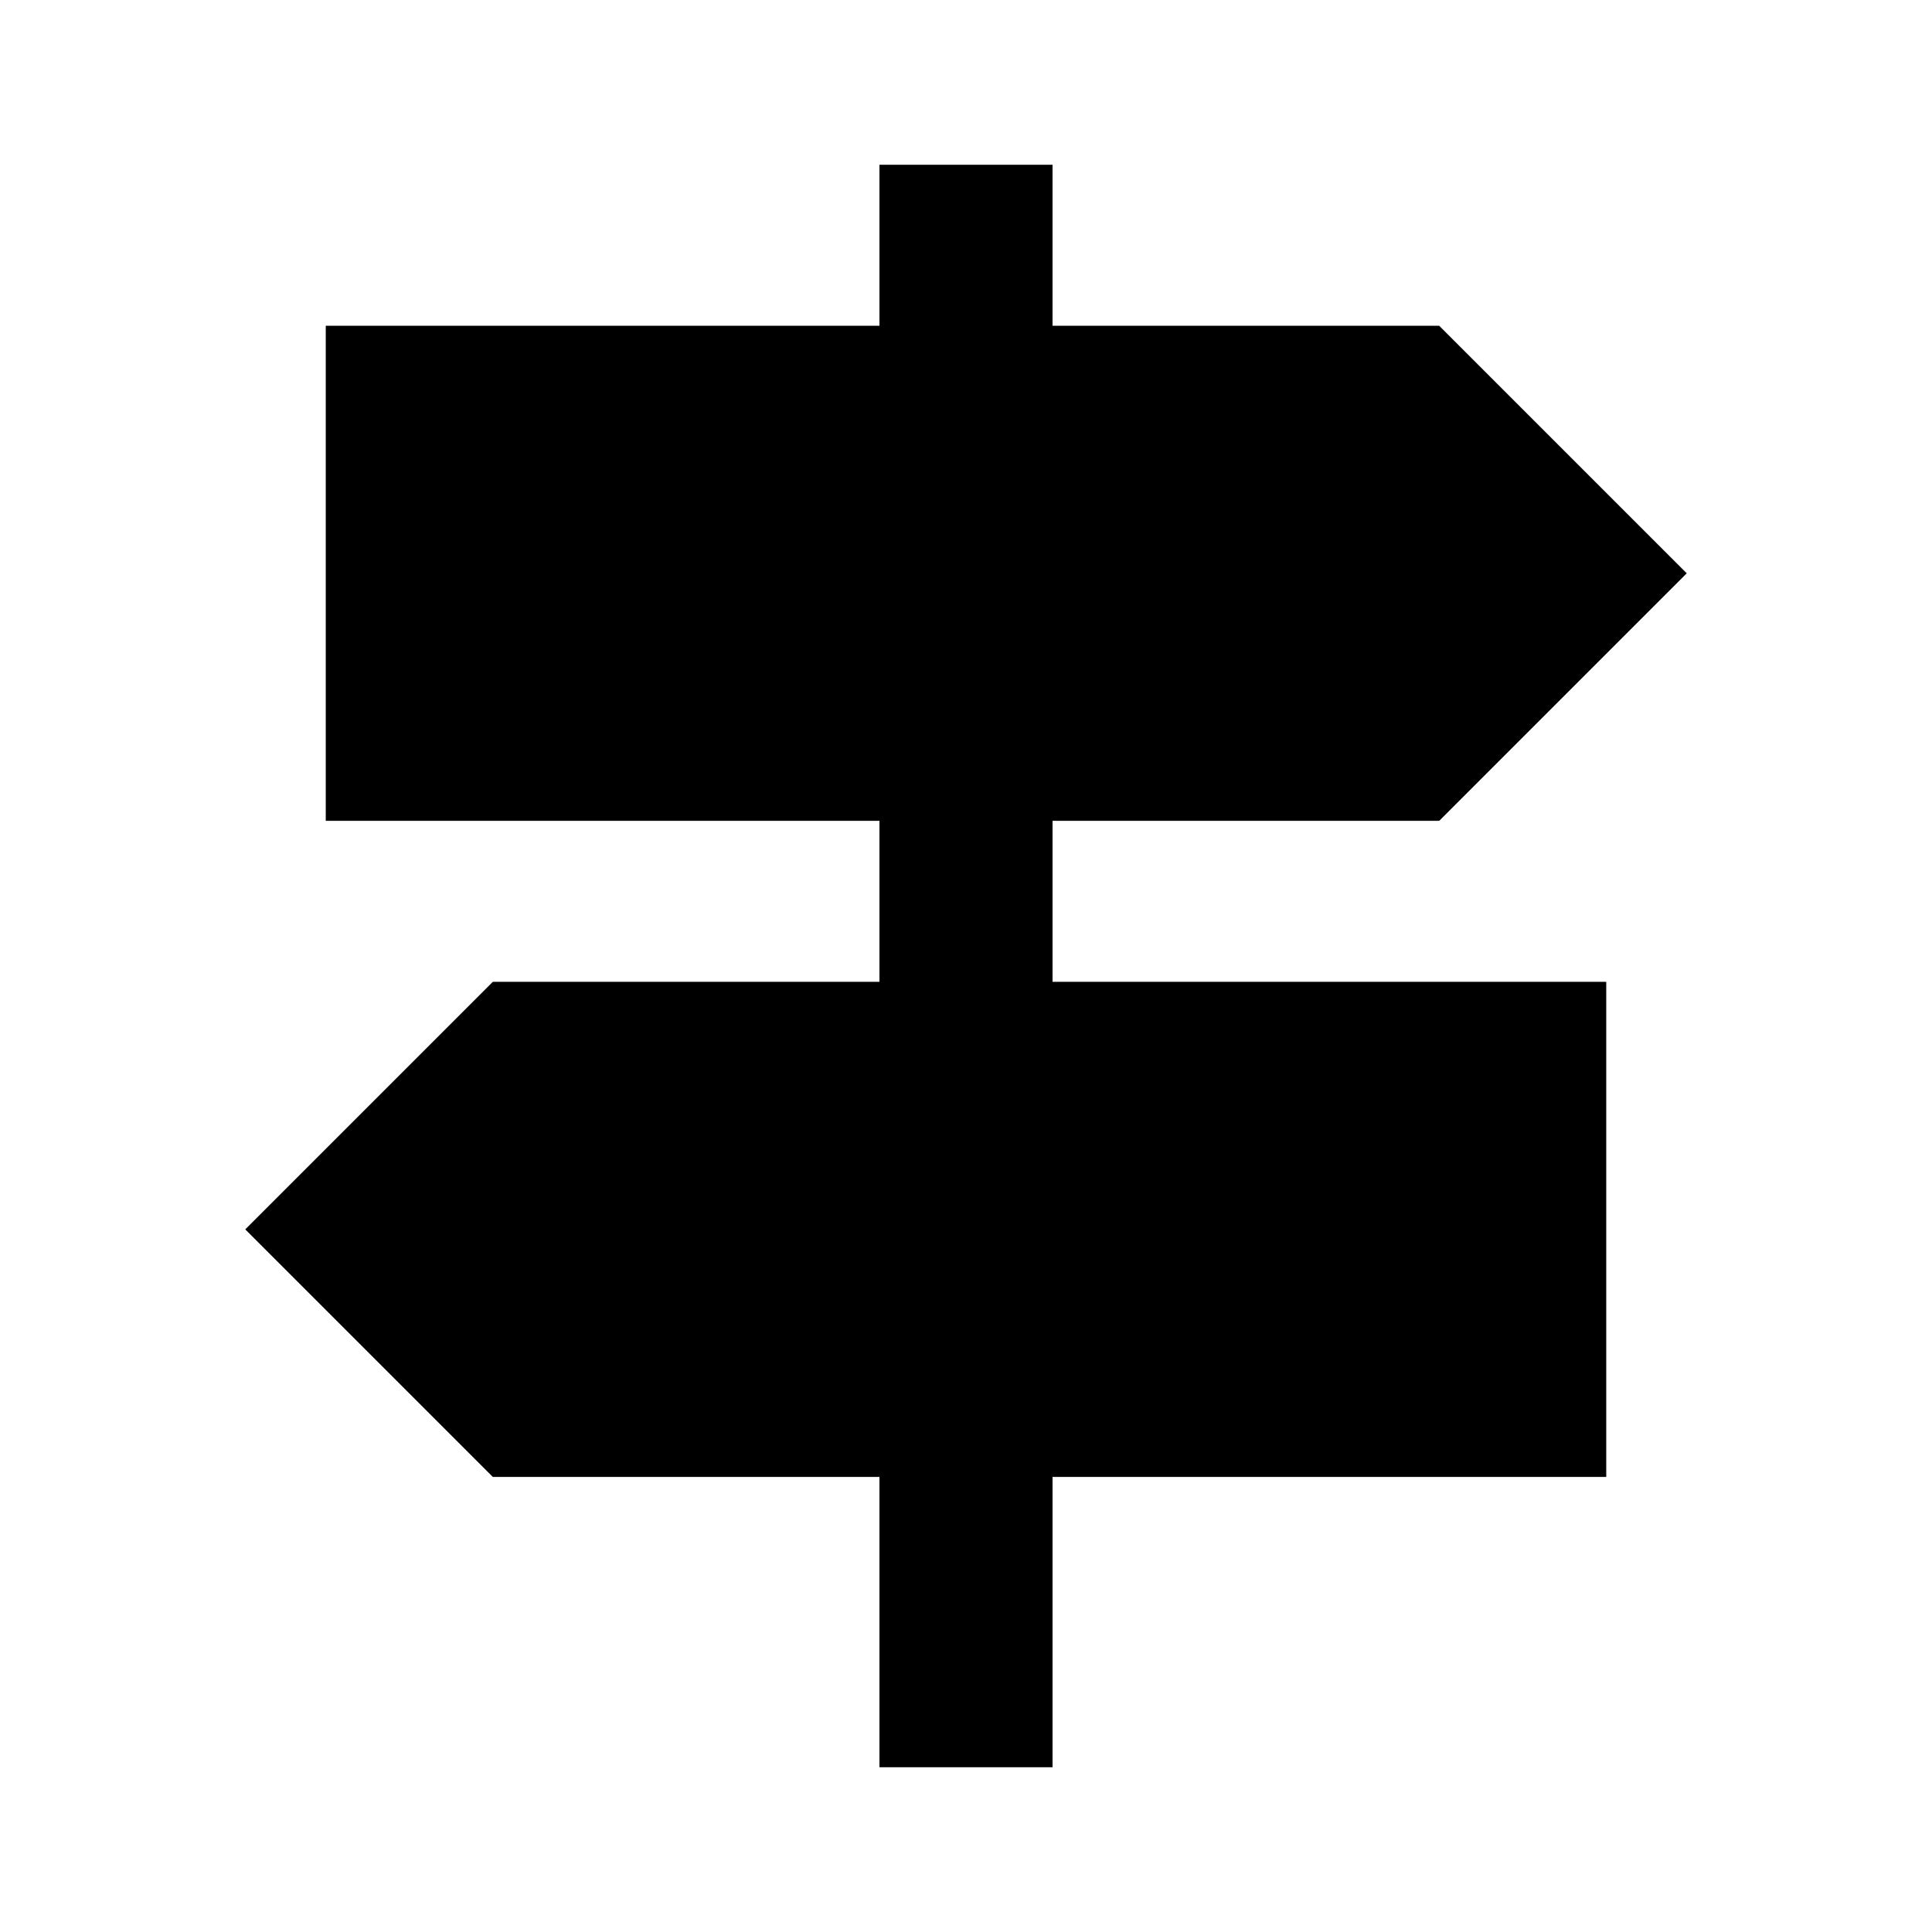 <svg xmlns="http://www.w3.org/2000/svg" height="24" viewBox="0 -960 960 960" width="24"><path d="M437-81.87v-144.26H244.87l-123-123 123-123H437v-80H161.87v-246H437v-80h86v80h192.13l123 123-123 123H523v80h275.13v246H523v144.26h-86Z"/></svg>